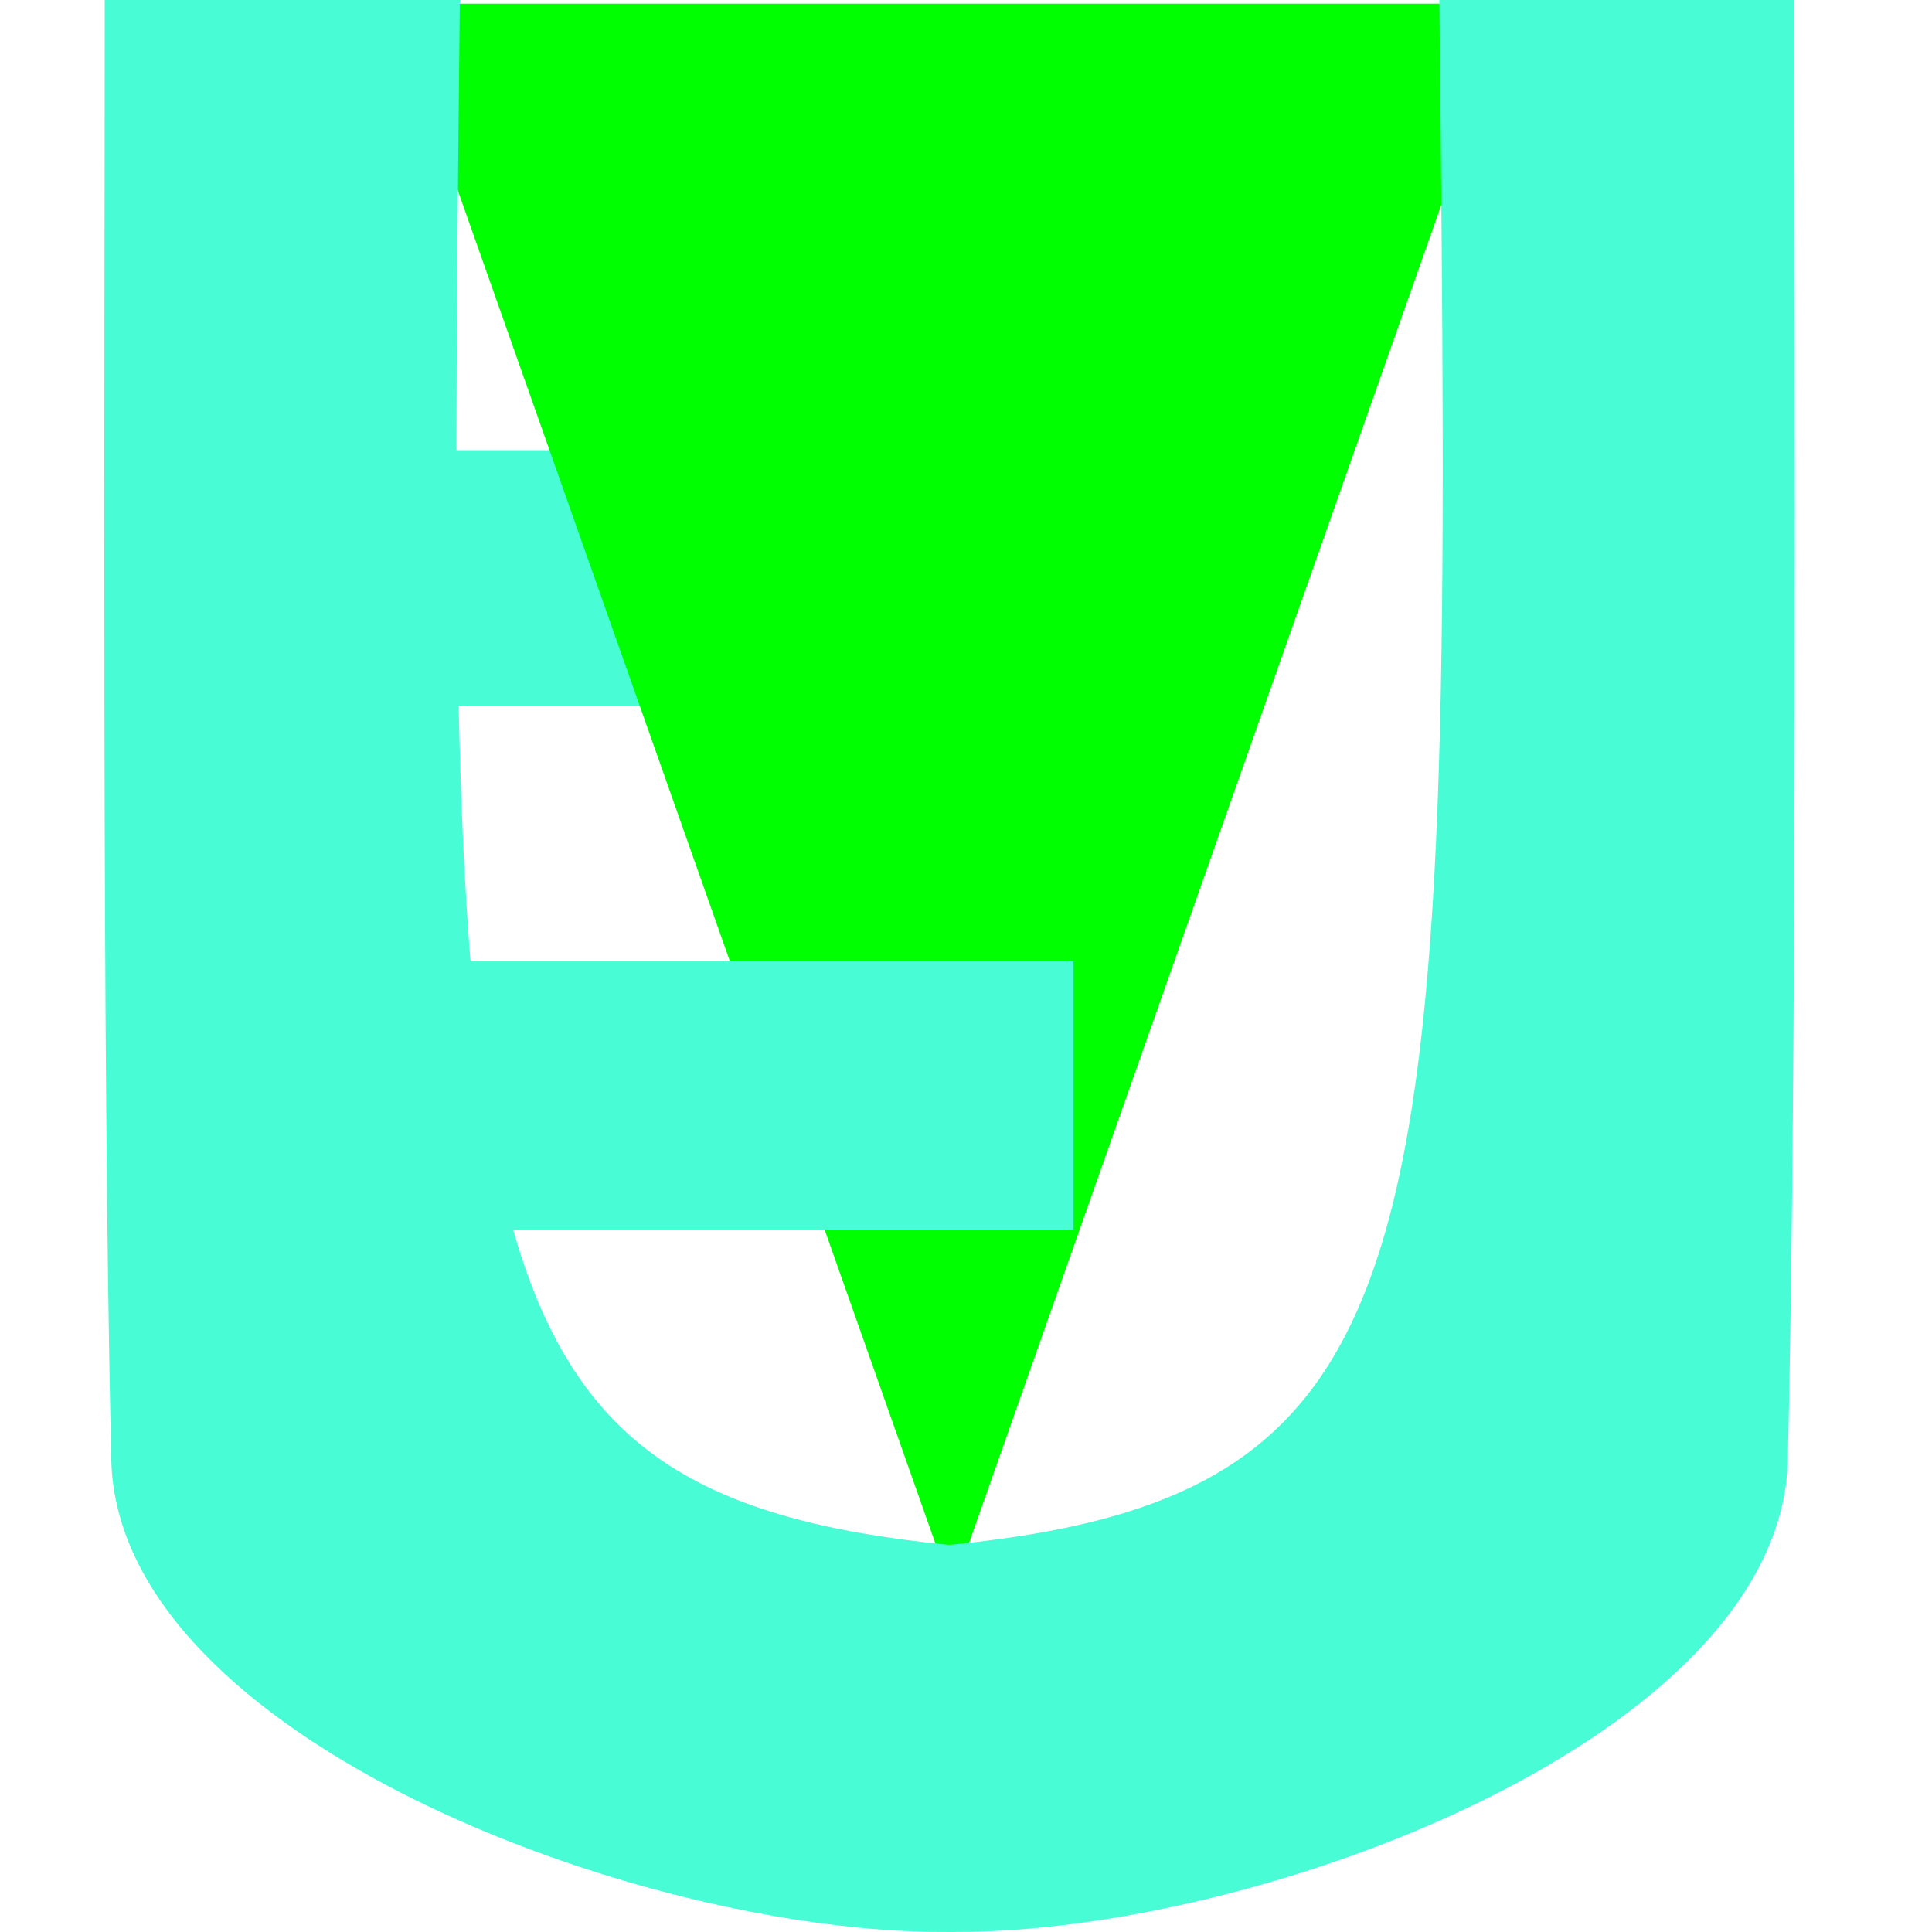 <?xml version="1.0" encoding="UTF-8" standalone="no"?>
<!-- Created with Inkscape (http://www.inkscape.org/) -->

<svg
   width="40mm"
   height="40mm"
   viewBox="0 0 40 40"
   version="1.1"
   id="svg5"
   inkscape:version="1.1 (c68e22c387, 2021-05-23)"
   sodipodi:docname="univalent.svg"
   xmlns:inkscape="http://www.inkscape.org/namespaces/inkscape"
   xmlns:sodipodi="http://sodipodi.sourceforge.net/DTD/sodipodi-0.dtd"
   xmlns="http://www.w3.org/2000/svg"
   xmlns:svg="http://www.w3.org/2000/svg">
  <sodipodi:namedview
     id="namedview7"
     pagecolor="#ffffff"
     bordercolor="#666666"
     borderopacity="1.0"
     inkscape:pageshadow="2"
     inkscape:pageopacity="0.0"
     inkscape:pagecheckerboard="0"
     inkscape:document-units="mm"
     showgrid="true"
     inkscape:zoom="4"
     inkscape:cx="79.75"
     inkscape:cy="78.375"
     inkscape:window-width="1920"
     inkscape:window-height="1027"
     inkscape:window-x="-8"
     inkscape:window-y="-8"
     inkscape:window-maximized="1"
     inkscape:current-layer="layer1"
     fit-margin-top="0"
     fit-margin-left="0"
     fit-margin-right="0"
     fit-margin-bottom="0">
    <inkscape:grid
       type="xygrid"
       id="grid2591"
       originx="-74.348"
       originy="-129.32" />
  </sodipodi:namedview>
  <defs
     id="defs2" />
  <g
     inkscape:label="レイヤー 1"
     inkscape:groupmode="layer"
     id="layer1"
     style="display:inline"
     transform="translate(-74.348,-129.32)"
     sodipodi:insensitive="true">
    <path
       id="path38088-7-3"
       style="display:inline;fill:#48fcd6;fill-opacity:1;stroke:#48fcd6;stroke-width:0;stroke-linecap:butt;stroke-linejoin:miter;stroke-miterlimit:4;stroke-dasharray:none;stroke-opacity:1"
       d="m 82.285,139.134 c 0,1.6 0,3.199 0,4.799 3.845,0 7.69,0 11.535,0 0,-1.764 0,-3.528 0,-5.292 -3.845,0 -7.69,0 -11.535,0 0,0.164 0,0.329 0,0.493 z" />
    <path
       style="fill:#00ff00;fill-opacity:1;stroke:#00ff00;stroke-width:0.5;stroke-linecap:butt;stroke-linejoin:miter;stroke-miterlimit:4;stroke-dasharray:none;stroke-opacity:1"
       d="m 82.815,129.646 11.113,31.485 h 0.265 l 11.113,-31.485 z"
       id="path34535" />
    <path
       style="display:inline;fill:#48fcd6;fill-opacity:1;stroke:#48fcd6;stroke-width:0;stroke-linecap:butt;stroke-linejoin:miter;stroke-miterlimit:4;stroke-dasharray:none;stroke-opacity:1"
       d="m 82.883,149.225 h 13.69 v 5.556 H 82.883 Z"
       id="path38088-7" />
    <path
       id="path18378"
       style="fill:#48fcd6;fill-opacity:1;stroke:#48fcd6;stroke-width:0.503;stroke-linecap:butt;stroke-linejoin:miter;stroke-miterlimit:4;stroke-dasharray:none;stroke-opacity:1"
       d="m 76.768,129.571 c 0,6.986 -0.062,21.497 0.135,29.969 0.128,5.498 10.656,9.529 16.973,9.529 v -7.523 C 83.348,160.47 83.348,155.097 83.614,129.571 Z m 27.634,0 c 0.265,25.526 0.265,30.899 -10.263,31.974 v 7.523 c 6.317,0 16.844,-4.03 16.973,-9.529 0.198,-8.472 0.135,-22.983 0.135,-29.969 z" />
  </g>
</svg>

